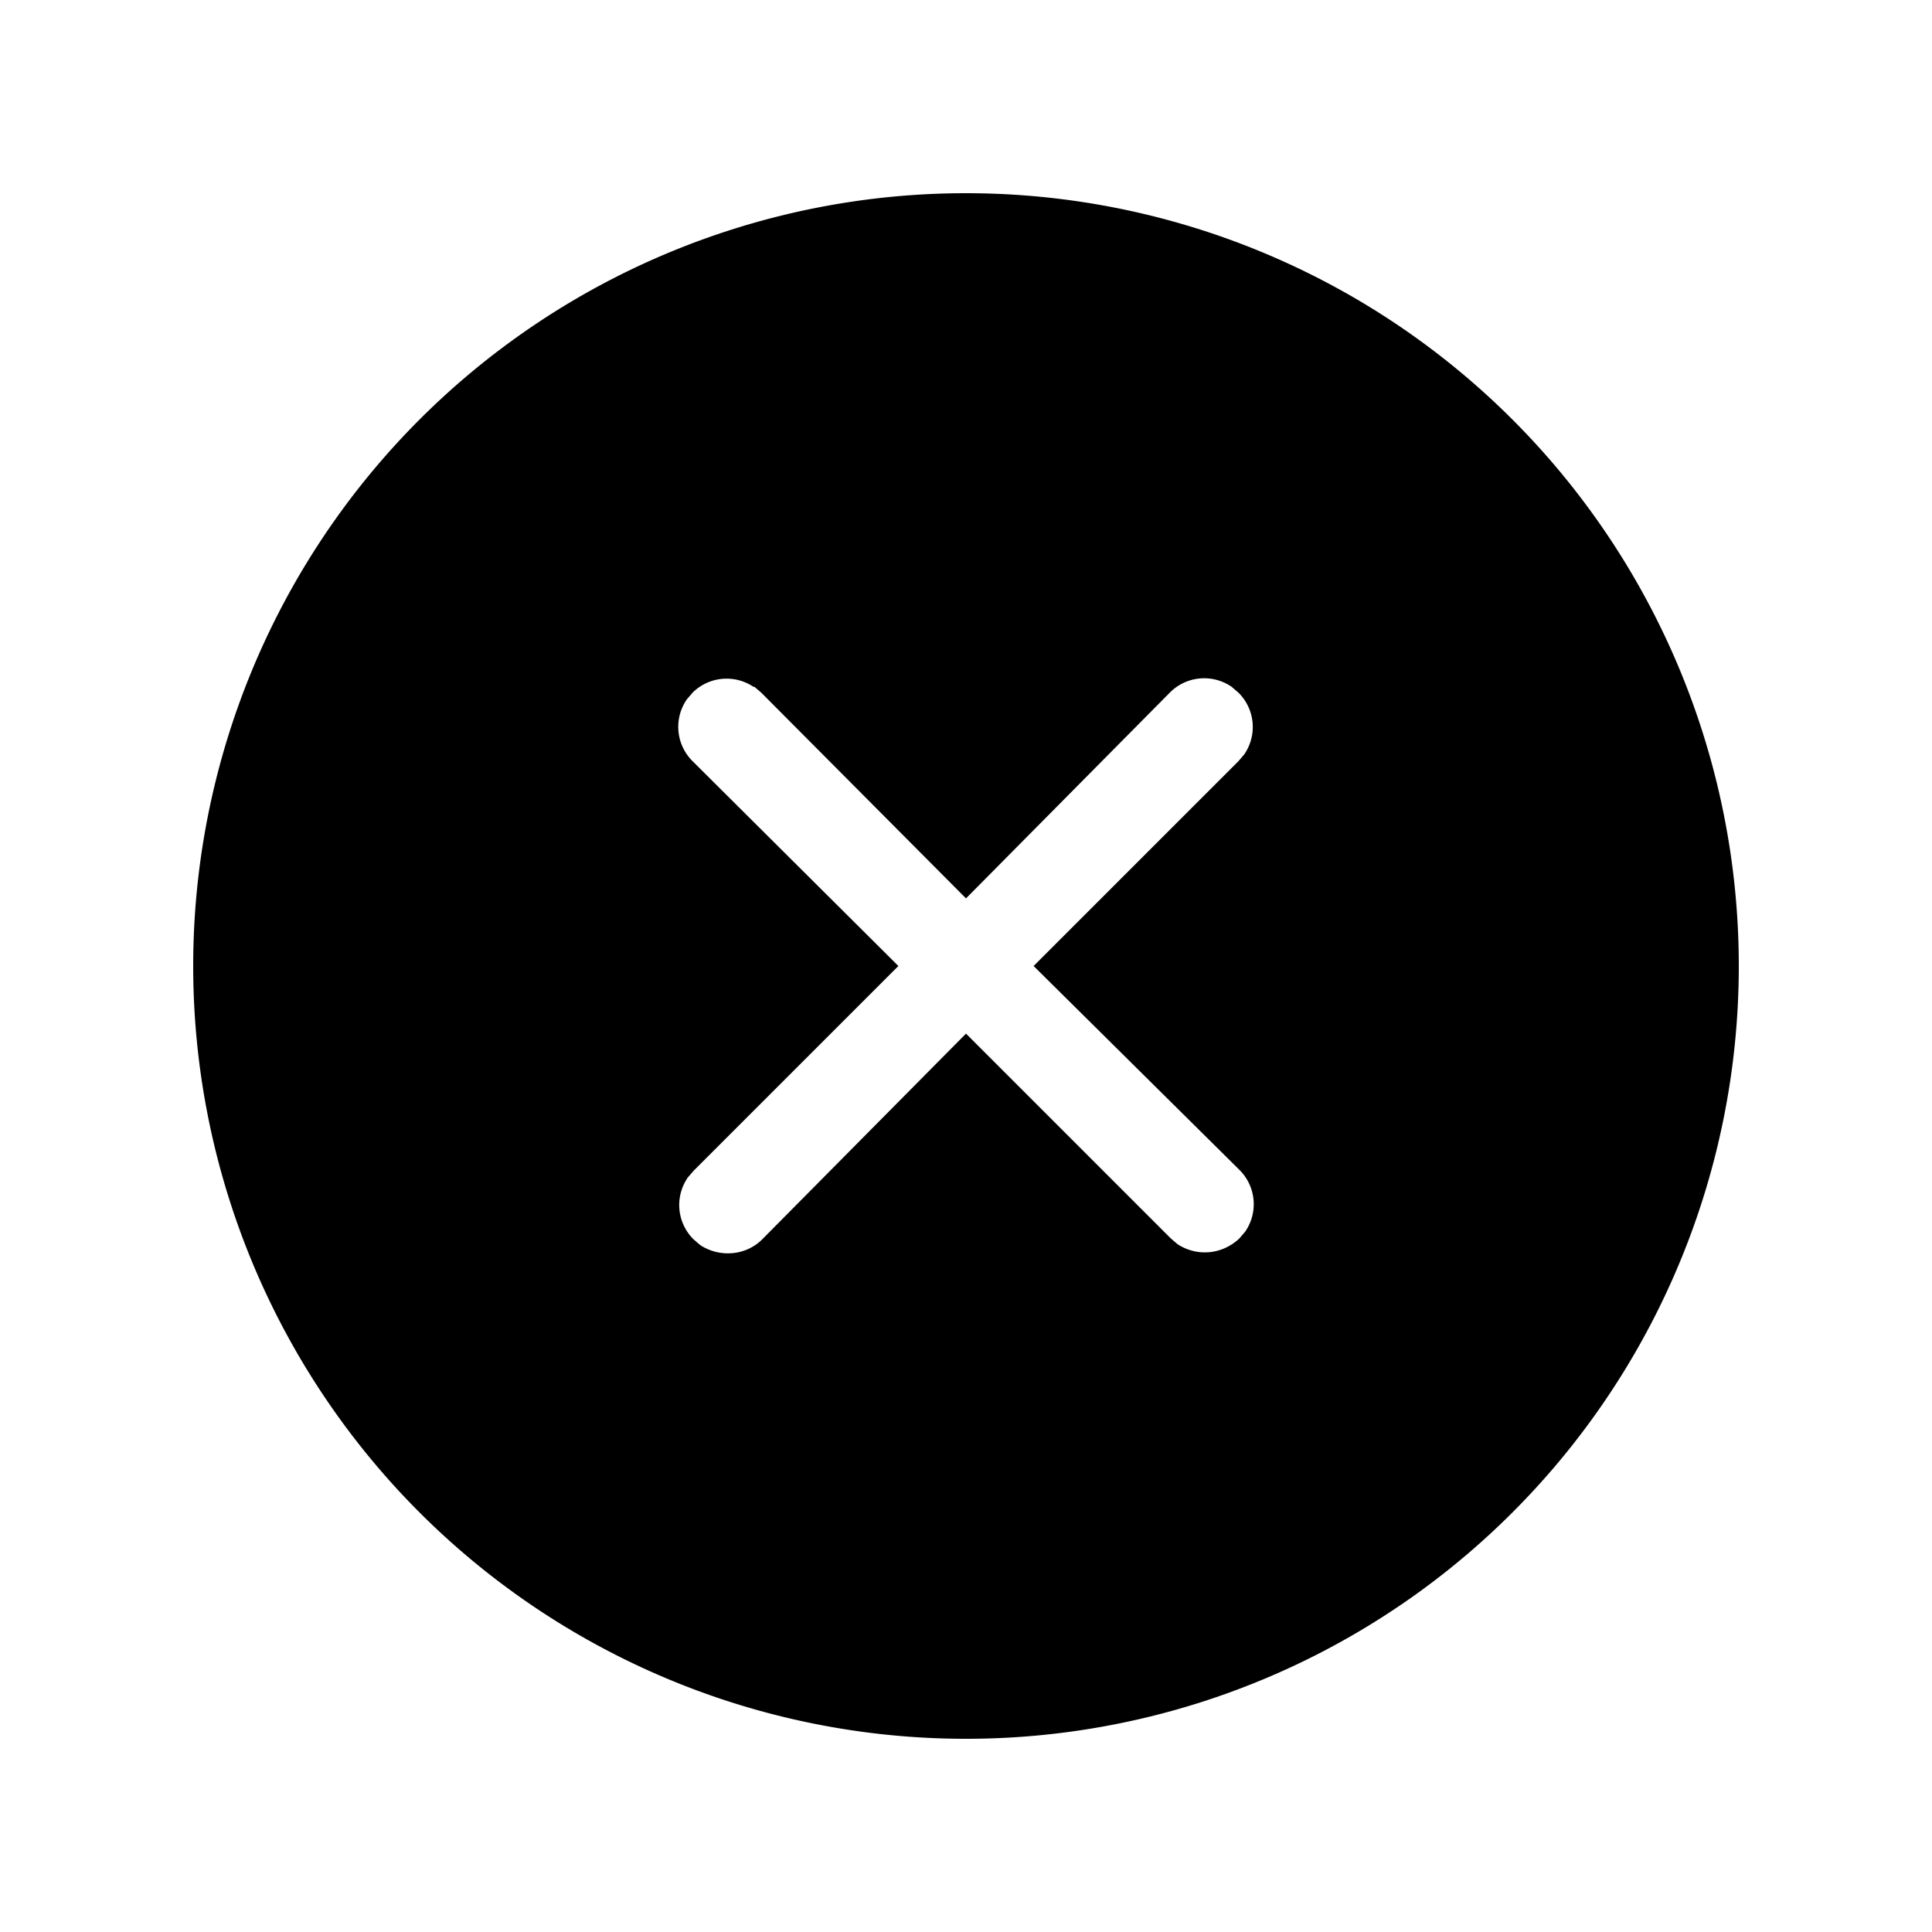 <svg width="20" height="20" viewBox="0 0 20 20" xmlns="http://www.w3.org/2000/svg"><path d="M10 2a8 8 0 110 16 8 8 0 010-16zM7.8 7.11a.5.5 0 00-.63.06l-.06.07a.5.5 0 00.06.64L9.3 10l-2.12 2.12-.06.07a.5.5 0 00.06.64l.07.06c.2.13.47.11.64-.06L10 10.7l2.12 2.12.07.06c.2.13.46.11.64-.06l.06-.07a.5.5 0 00-.06-.64L10.7 10l2.12-2.12.06-.07a.5.5 0 00-.06-.64l-.07-.06a.5.5 0 00-.64.06L10 9.3 7.88 7.17l-.07-.06z"/></svg>